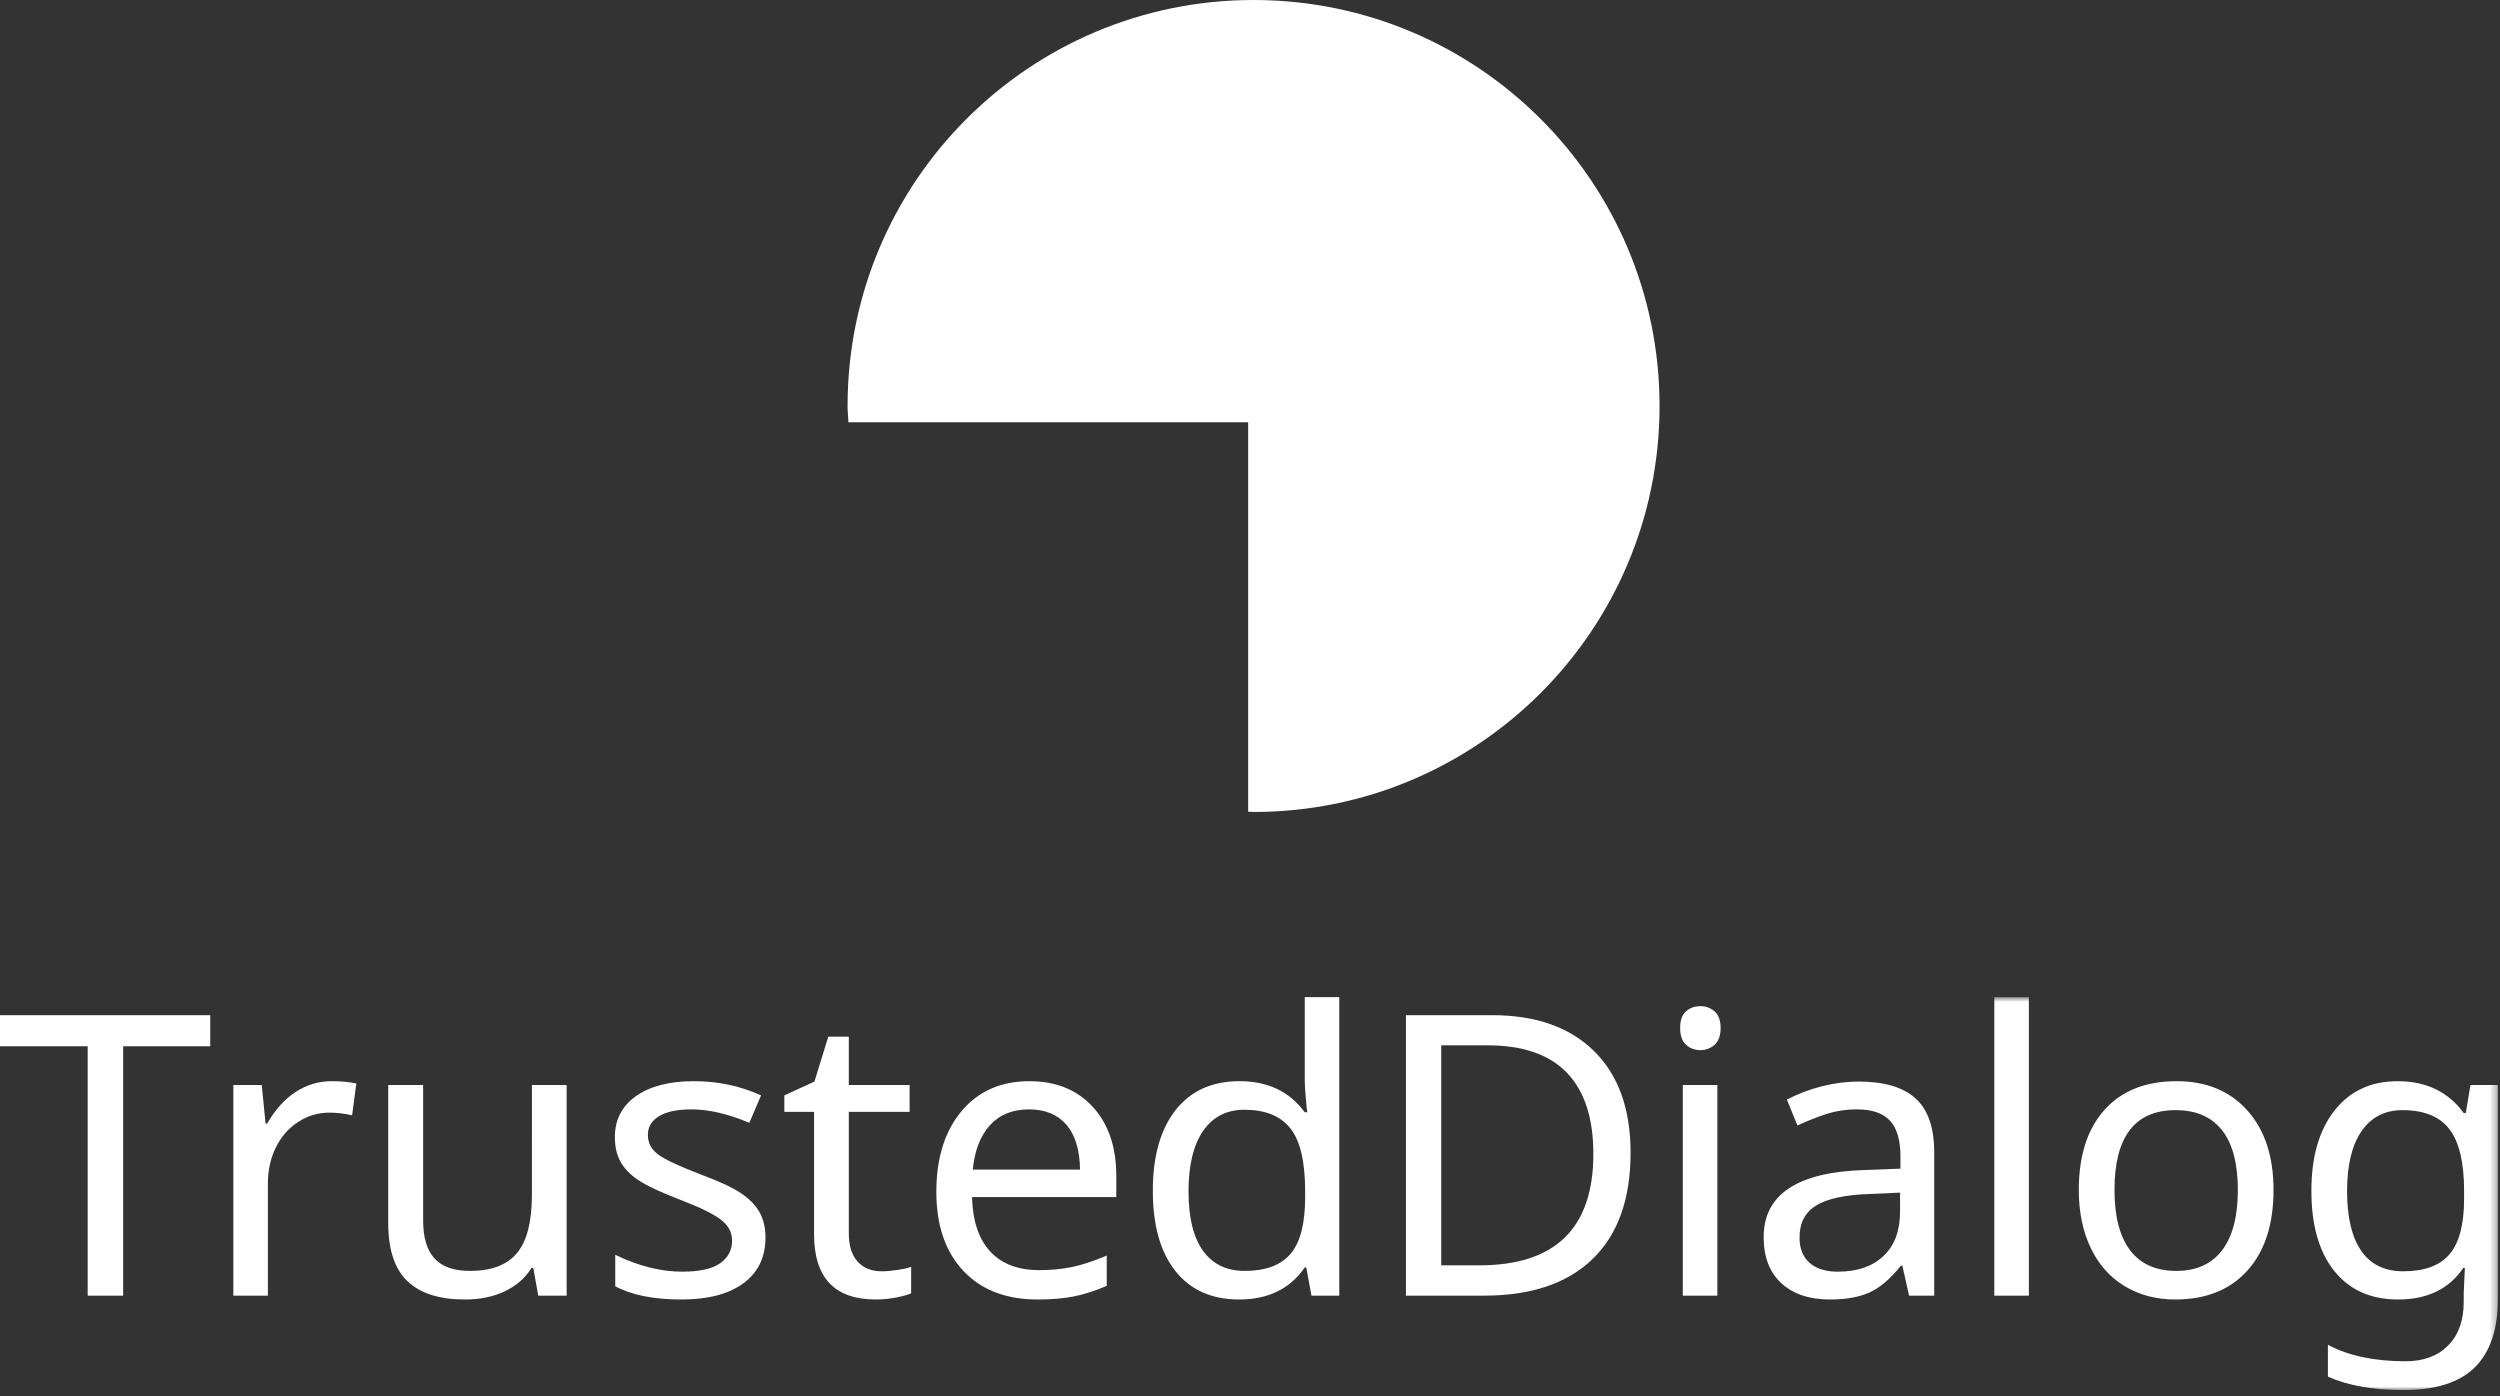 <svg width="351" height="196" viewBox="0 0 351 196" xmlns="http://www.w3.org/2000/svg" xmlns:xlink="http://www.w3.org/1999/xlink"><rect x="0" y="0" width="351" height="196" fill="#333333" stroke="none"/><title>TrustedDialog_logo_color-white</title><defs><path id="a" d="M0 56h350.7V.838H0z"/></defs><g fill="none" fill-rule="evenodd"><path d="M176 0c31.48 0 57 25.52 57 57s-25.52 57-57 57c-.258 0-.503-.035-.76-.038v-54.68h-56.124c-.03-.765-.116-1.51-.116-2.282 0-31.48 25.52-57 57-57zM0 142.532v4.363h12.31v35.016h4.982v-35.015H29.52v-4.363" fill="#FFF"/><g transform="translate(0 139.162)"><path d="M46.553 12.636c1.31 0 2.47.107 3.475.323l-.593 4.47c-1.095-.25-2.164-.377-3.205-.377-1.563 0-3.013.43-4.35 1.293-1.338.86-2.384 2.052-3.138 3.568-.754 1.518-1.13 3.2-1.13 5.05V42.75h-4.85V13.174h3.987l.537 5.414h.216c1.13-1.957 2.468-3.438 4.013-4.444 1.544-1.005 3.223-1.508 5.037-1.508zM59.41 13.174v19.043c0 2.39.535 4.16 1.604 5.32 1.067 1.158 2.724 1.737 4.97 1.737 3.033 0 5.24-.844 6.625-2.533 1.38-1.686 2.072-4.406 2.072-8.16V13.175h4.875v29.574H75.57l-.7-3.905h-.24c-.88 1.42-2.13 2.514-3.745 3.286-1.616.77-3.493 1.157-5.63 1.157-3.555 0-6.235-.852-8.04-2.56-1.804-1.704-2.706-4.434-2.706-8.187V13.174h4.9zM107.472 34.587c0 2.766-1.033 4.906-3.098 6.424-2.065 1.518-4.965 2.277-8.7 2.277-3.896 0-6.994-.62-9.292-1.858v-4.42c3.25 1.582 6.383 2.37 9.4 2.37 2.442 0 4.22-.394 5.333-1.184 1.113-.79 1.67-1.85 1.67-3.178 0-1.167-.534-2.155-1.603-2.963-1.068-.808-2.967-1.733-5.696-2.774-2.784-1.077-4.74-1.997-5.872-2.76-1.13-.763-1.962-1.62-2.49-2.572-.53-.952-.796-2.11-.796-3.474 0-2.425.988-4.337 2.963-5.738 1.976-1.4 4.688-2.1 8.135-2.1 3.358 0 6.5.664 9.427 1.993l-1.643 3.85c-3-1.256-5.702-1.885-8.108-1.885-2.01 0-3.538.32-4.58.956-1.04.64-1.56 1.514-1.56 2.627 0 1.078.448 1.97 1.346 2.68.897.71 2.99 1.693 6.275 2.95 2.46.915 4.278 1.768 5.454 2.558 1.177.79 2.043 1.68 2.6 2.666.556.99.835 2.174.835 3.557M123.804 39.327c.628 0 1.365-.062 2.21-.188.843-.126 1.48-.27 1.91-.432v3.717c-.448.198-1.143.39-2.086.58-.943.187-1.9.282-2.87.282-5.78 0-8.672-3.044-8.672-9.13V16.944h-4.175V14.63l4.23-1.94 1.94-6.303h2.882v6.787h8.538v3.77h-8.538v17.077c0 1.707.408 3.018 1.225 3.934.817.915 1.953 1.373 3.407 1.373M144.472 16.595c-2.316 0-4.148.745-5.495 2.235-1.346 1.492-2.146 3.565-2.397 6.222h15.057c-.037-2.765-.674-4.865-1.913-6.302-1.24-1.436-2.99-2.155-5.252-2.155m1.212 26.692c-4.435 0-7.914-1.342-10.437-4.027-2.523-2.684-3.784-6.38-3.784-11.083 0-4.74 1.176-8.516 3.528-11.326 2.354-2.81 5.532-4.214 9.536-4.214 3.717 0 6.68 1.198 8.888 3.596 2.21 2.396 3.313 5.642 3.313 9.736v2.937h-20.255c.09 3.357.943 5.907 2.56 7.648 1.615 1.742 3.905 2.613 6.868 2.613 1.58 0 3.08-.138 4.498-.418 1.418-.278 3.08-.82 4.983-1.63v4.256c-1.634.7-3.17 1.195-4.605 1.482-1.437.287-3.134.43-5.09.43M174.757 39.273c2.944 0 5.095-.804 6.45-2.41 1.357-1.608 2.034-4.242 2.034-7.905v-.89c0-4.11-.685-7.043-2.06-8.794-1.373-1.75-3.532-2.626-6.477-2.626-2.496 0-4.426.992-5.79 2.977-1.366 1.984-2.048 4.817-2.048 8.498 0 3.663.678 6.436 2.034 8.322 1.354 1.886 3.307 2.828 5.857 2.828m-.78 4.014c-3.844 0-6.824-1.33-8.944-3.987-2.118-2.657-3.177-6.42-3.177-11.286 0-4.83 1.063-8.6 3.19-11.312 2.13-2.71 5.123-4.067 8.983-4.067 3.968 0 7.02 1.454 9.158 4.364h.35c-.054-.36-.127-1.083-.216-2.17-.09-1.086-.134-1.818-.134-2.195V.837h4.847v41.91h-3.905l-.727-3.958h-.215c-2.066 2.998-5.136 4.497-9.212 4.497M223.707 22.844c0-5.01-1.234-8.803-3.703-11.38-2.47-2.576-6.2-3.865-11.192-3.865h-6.464V38.49h5.36c10.666 0 16-5.215 16-15.648m5.225-.162c0 6.5-1.774 11.47-5.32 14.908-3.547 3.44-8.633 5.158-15.26 5.158h-10.96V3.37h12.12c6.123 0 10.89 1.684 14.3 5.05 3.414 3.367 5.12 8.12 5.12 14.262" fill="#FFF"/><mask id="b" fill="#fff"><use xlink:href="#a"/></mask><path d="M236.268 42.748h4.85V13.174h-4.85v29.574zm-.376-37.573c0-1.077.273-1.86.82-2.344.55-.483 1.226-.726 2.034-.726.755 0 1.414.243 1.98.727.566.486.848 1.268.848 2.345 0 1.06-.282 1.84-.847 2.343-.567.503-1.226.754-1.98.754-.81 0-1.486-.25-2.034-.754-.548-.502-.82-1.284-.82-2.343zM258.04 39.38c2.712 0 4.845-.73 6.398-2.193 1.553-1.464 2.33-3.542 2.33-6.236v-2.666l-4.364.19c-3.393.125-5.867.664-7.42 1.615-1.553.95-2.33 2.45-2.33 4.497 0 1.545.472 2.73 1.414 3.556.943.826 2.267 1.238 3.973 1.238zm9.994 3.368l-.943-4.202h-.214c-1.473 1.85-2.94 3.103-4.404 3.758-1.463.655-3.31.983-5.535.983-2.91 0-5.19-.763-6.84-2.29-1.654-1.525-2.48-3.68-2.48-6.464 0-5.997 4.732-9.14 14.195-9.426l5.01-.19v-1.75c0-2.244-.485-3.9-1.455-4.97-.97-1.068-2.522-1.602-4.66-1.602-1.562 0-3.038.233-4.43.7-1.39.468-2.698.988-3.92 1.563l-1.48-3.636c1.49-.79 3.115-1.41 4.875-1.86 1.76-.448 3.5-.672 5.226-.672 3.572 0 6.23.79 7.972 2.37 1.74 1.58 2.612 4.093 2.612 7.542v20.146h-3.528zM280.003 42.748h4.85V.838h-4.85M296.874 27.907c0 3.717.73 6.54 2.194 8.47 1.464 1.93 3.623 2.896 6.48 2.896 2.817 0 4.964-.965 6.435-2.895 1.473-1.93 2.21-4.754 2.21-8.47 0-3.718-.74-6.515-2.222-8.39-1.48-1.878-3.65-2.816-6.504-2.816-5.73 0-8.592 3.735-8.592 11.205m22.328 0c0 4.83-1.222 8.602-3.663 11.313-2.443 2.71-5.818 4.067-10.128 4.067-2.676 0-5.046-.624-7.11-1.872-2.066-1.248-3.656-3.04-4.768-5.374-1.114-2.333-1.67-5.044-1.67-8.133 0-4.812 1.202-8.56 3.61-11.245 2.405-2.685 5.78-4.026 10.127-4.026 4.166 0 7.474 1.37 9.925 4.107 2.452 2.738 3.677 6.46 3.677 11.164M337.42 39.327c2.98 0 5.15-.803 6.506-2.41 1.355-1.608 2.033-4.19 2.033-7.744v-1.16c0-3.95-.684-6.822-2.048-8.617-1.365-1.796-3.564-2.694-6.6-2.694-2.477 0-4.394.983-5.75 2.95-1.356 1.966-2.033 4.772-2.033 8.417 0 3.66.66 6.454 1.98 8.375 1.318 1.922 3.29 2.882 5.91 2.882zm8.485 3.15l.162-3.634h-.215c-1.994 2.963-5.047 4.444-9.16 4.444-3.823 0-6.81-1.334-8.954-4-2.146-2.667-3.218-6.424-3.218-11.273 0-4.757 1.08-8.51 3.245-11.257 2.164-2.748 5.122-4.12 8.875-4.12 4.004 0 7.093 1.49 9.265 4.47h.296l.648-3.933h3.85v30.058c0 4.24-1.072 7.425-3.217 9.563C345.336 54.93 342 56 337.476 56c-4.31 0-7.857-.63-10.64-1.886v-4.47c2.873 1.543 6.51 2.316 10.91 2.316 2.513 0 4.5-.737 5.965-2.21 1.463-1.472 2.195-3.51 2.195-6.113v-1.16z" fill="#FFF" mask="url(#b)"/></g></g></svg>